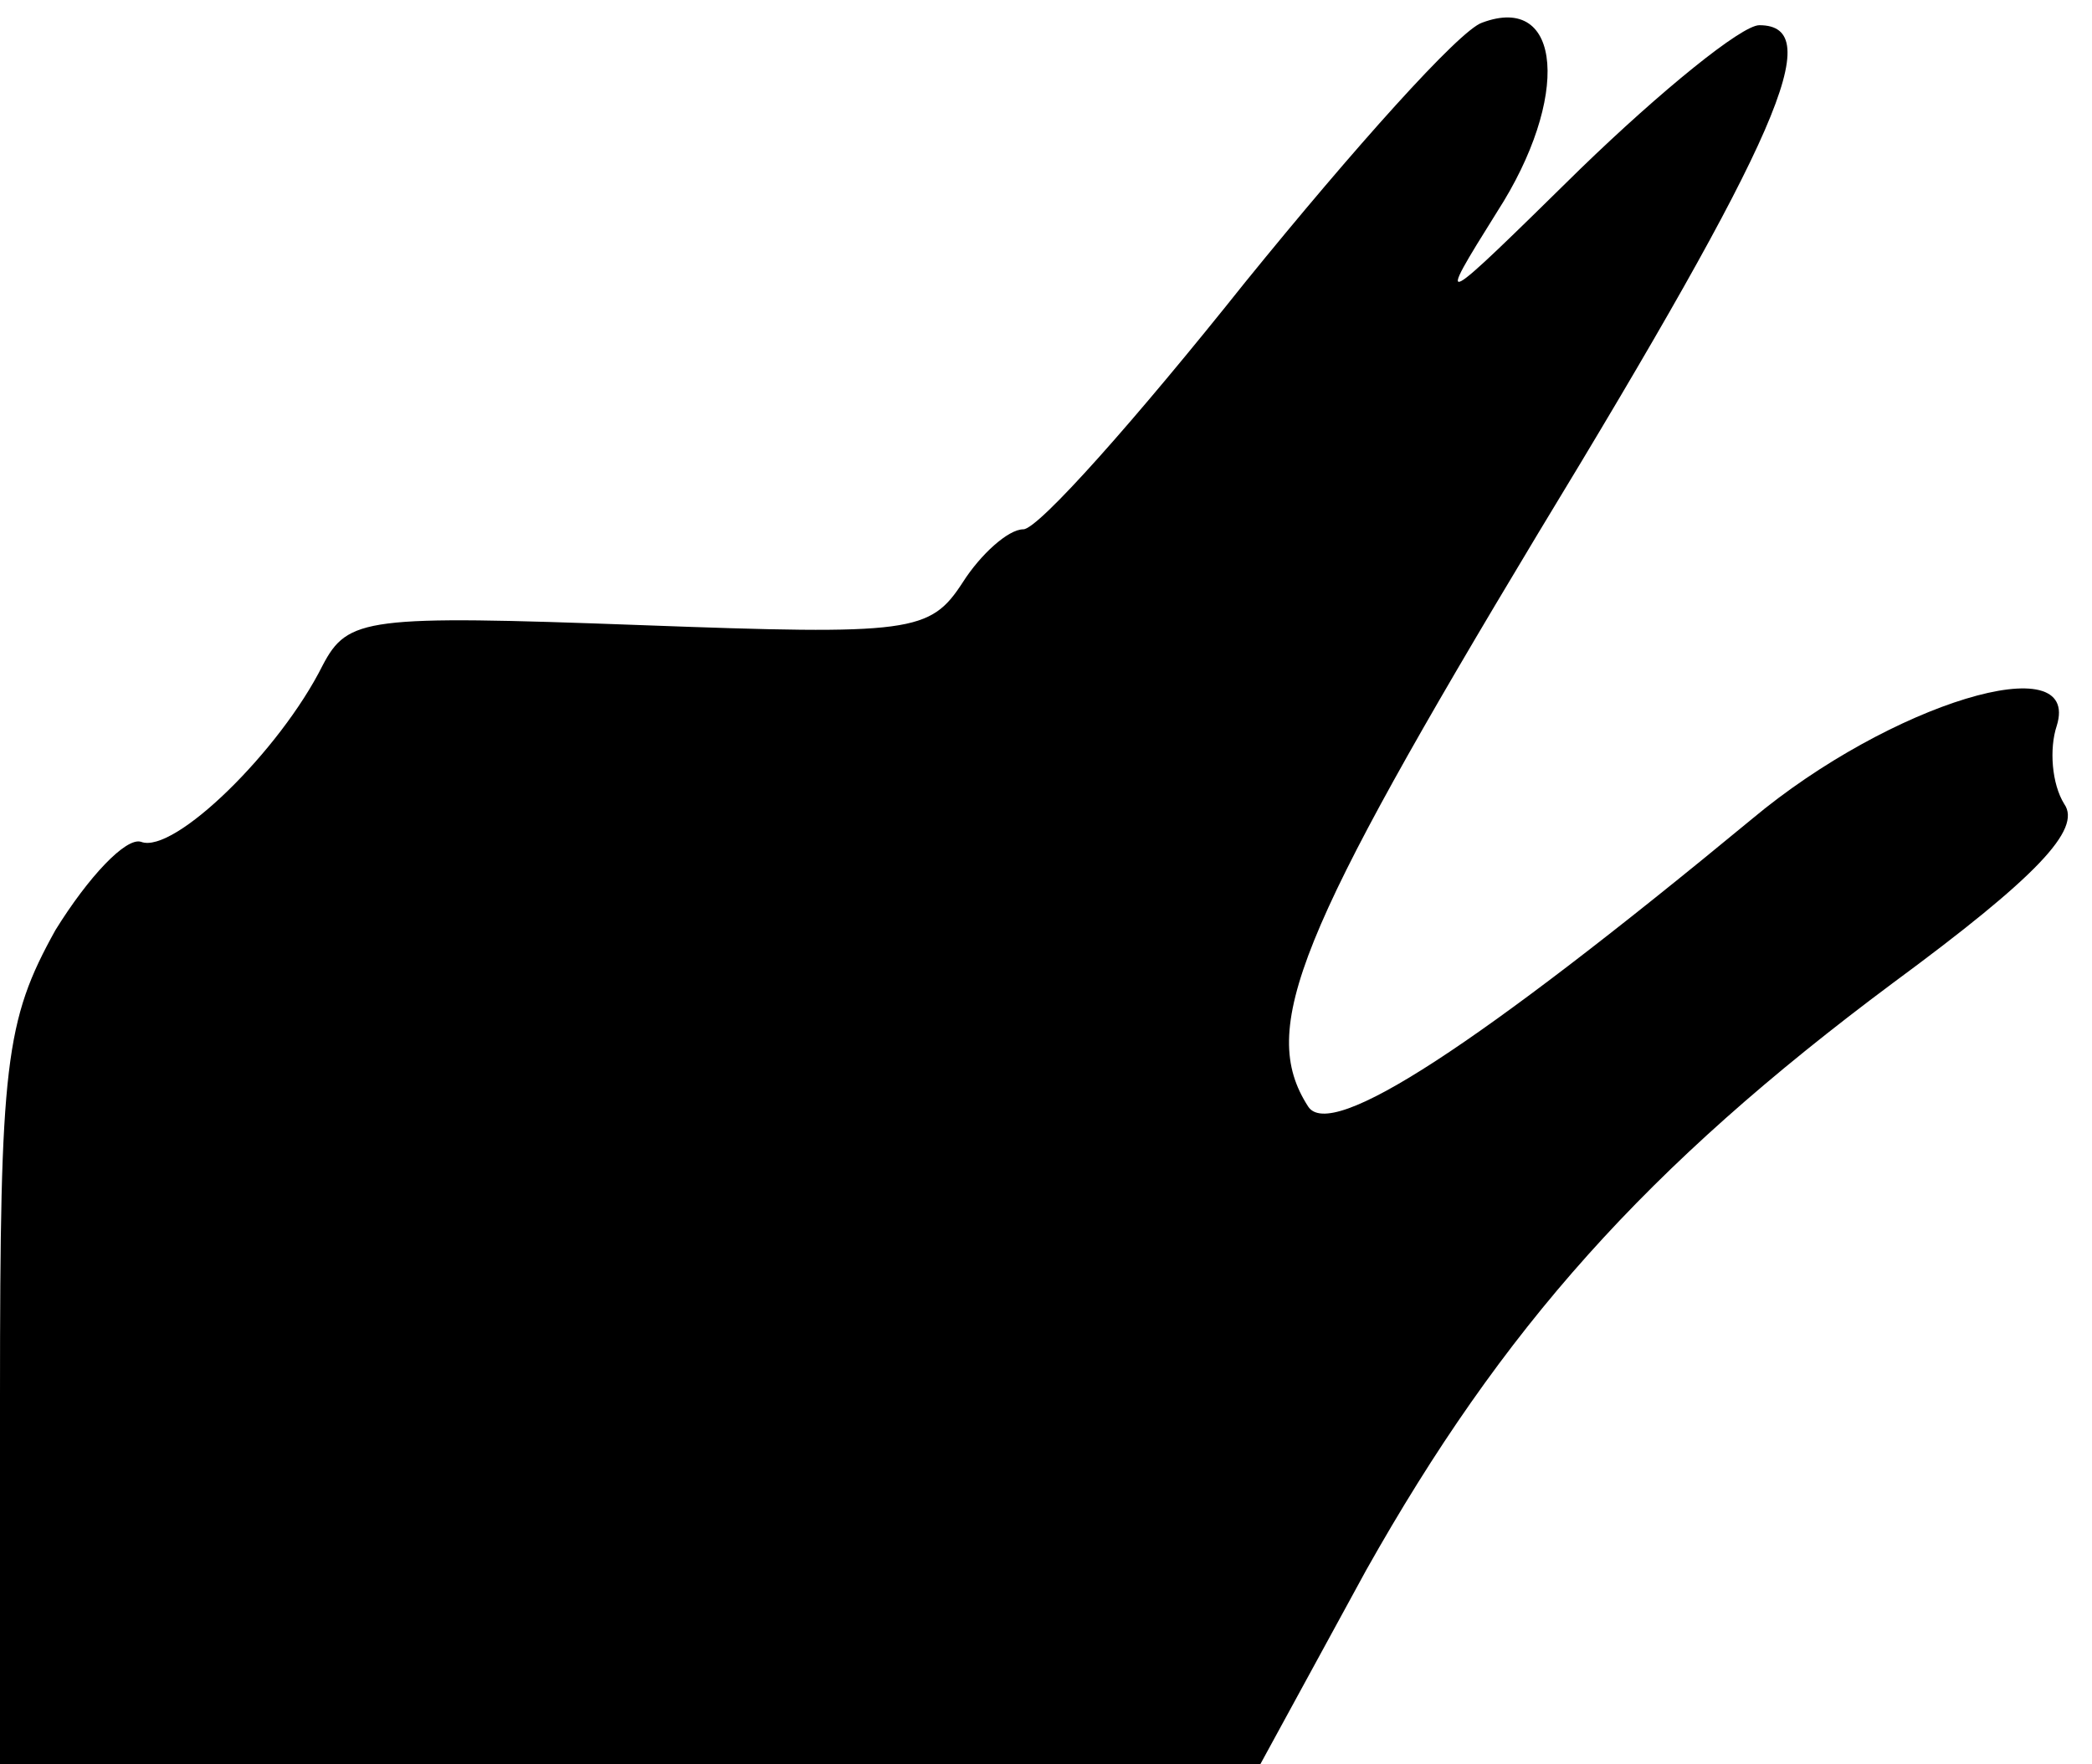 <?xml version="1.0" standalone="no"?>
<!DOCTYPE svg PUBLIC "-//W3C//DTD SVG 20010904//EN"
 "http://www.w3.org/TR/2001/REC-SVG-20010904/DTD/svg10.dtd">
<svg version="1.0" xmlns="http://www.w3.org/2000/svg"
 width="83pt" height="70pt" viewBox="0 0 83 70"
 preserveAspectRatio="xMidYMid meet">
<g transform="translate(0,70) scale(0.1,-0.1)"
fill="#000000" stroke="none">
<path fill="#000000" stroke="none" d="M588 691 c-9 -3 -51 -50 -94 -103 -43
-54 -82 -98 -88 -98 -6 0 -17 -10 -24 -21 -13 -20 -20 -21 -128 -17 -109 4
-116 3 -126 -16 -17 -34 -59 -75 -72 -70 -6 2 -21 -14 -34 -35 -20 -36 -22
-53 -22 -185 l0 -146 250 0 250 0 42 77 c54 96 111 160 209 233 57 42 75 61
68 71 -5 8 -6 22 -3 31 10 32 -66 9 -121 -37 -109 -90 -167 -128 -176 -114
-20 31 -4 69 91 227 96 158 115 202 88 202 -7 0 -39 -26 -71 -57 -57 -56 -58
-57 -33 -17 29 45 26 87 -6 75z"/>
</g>
</svg>
